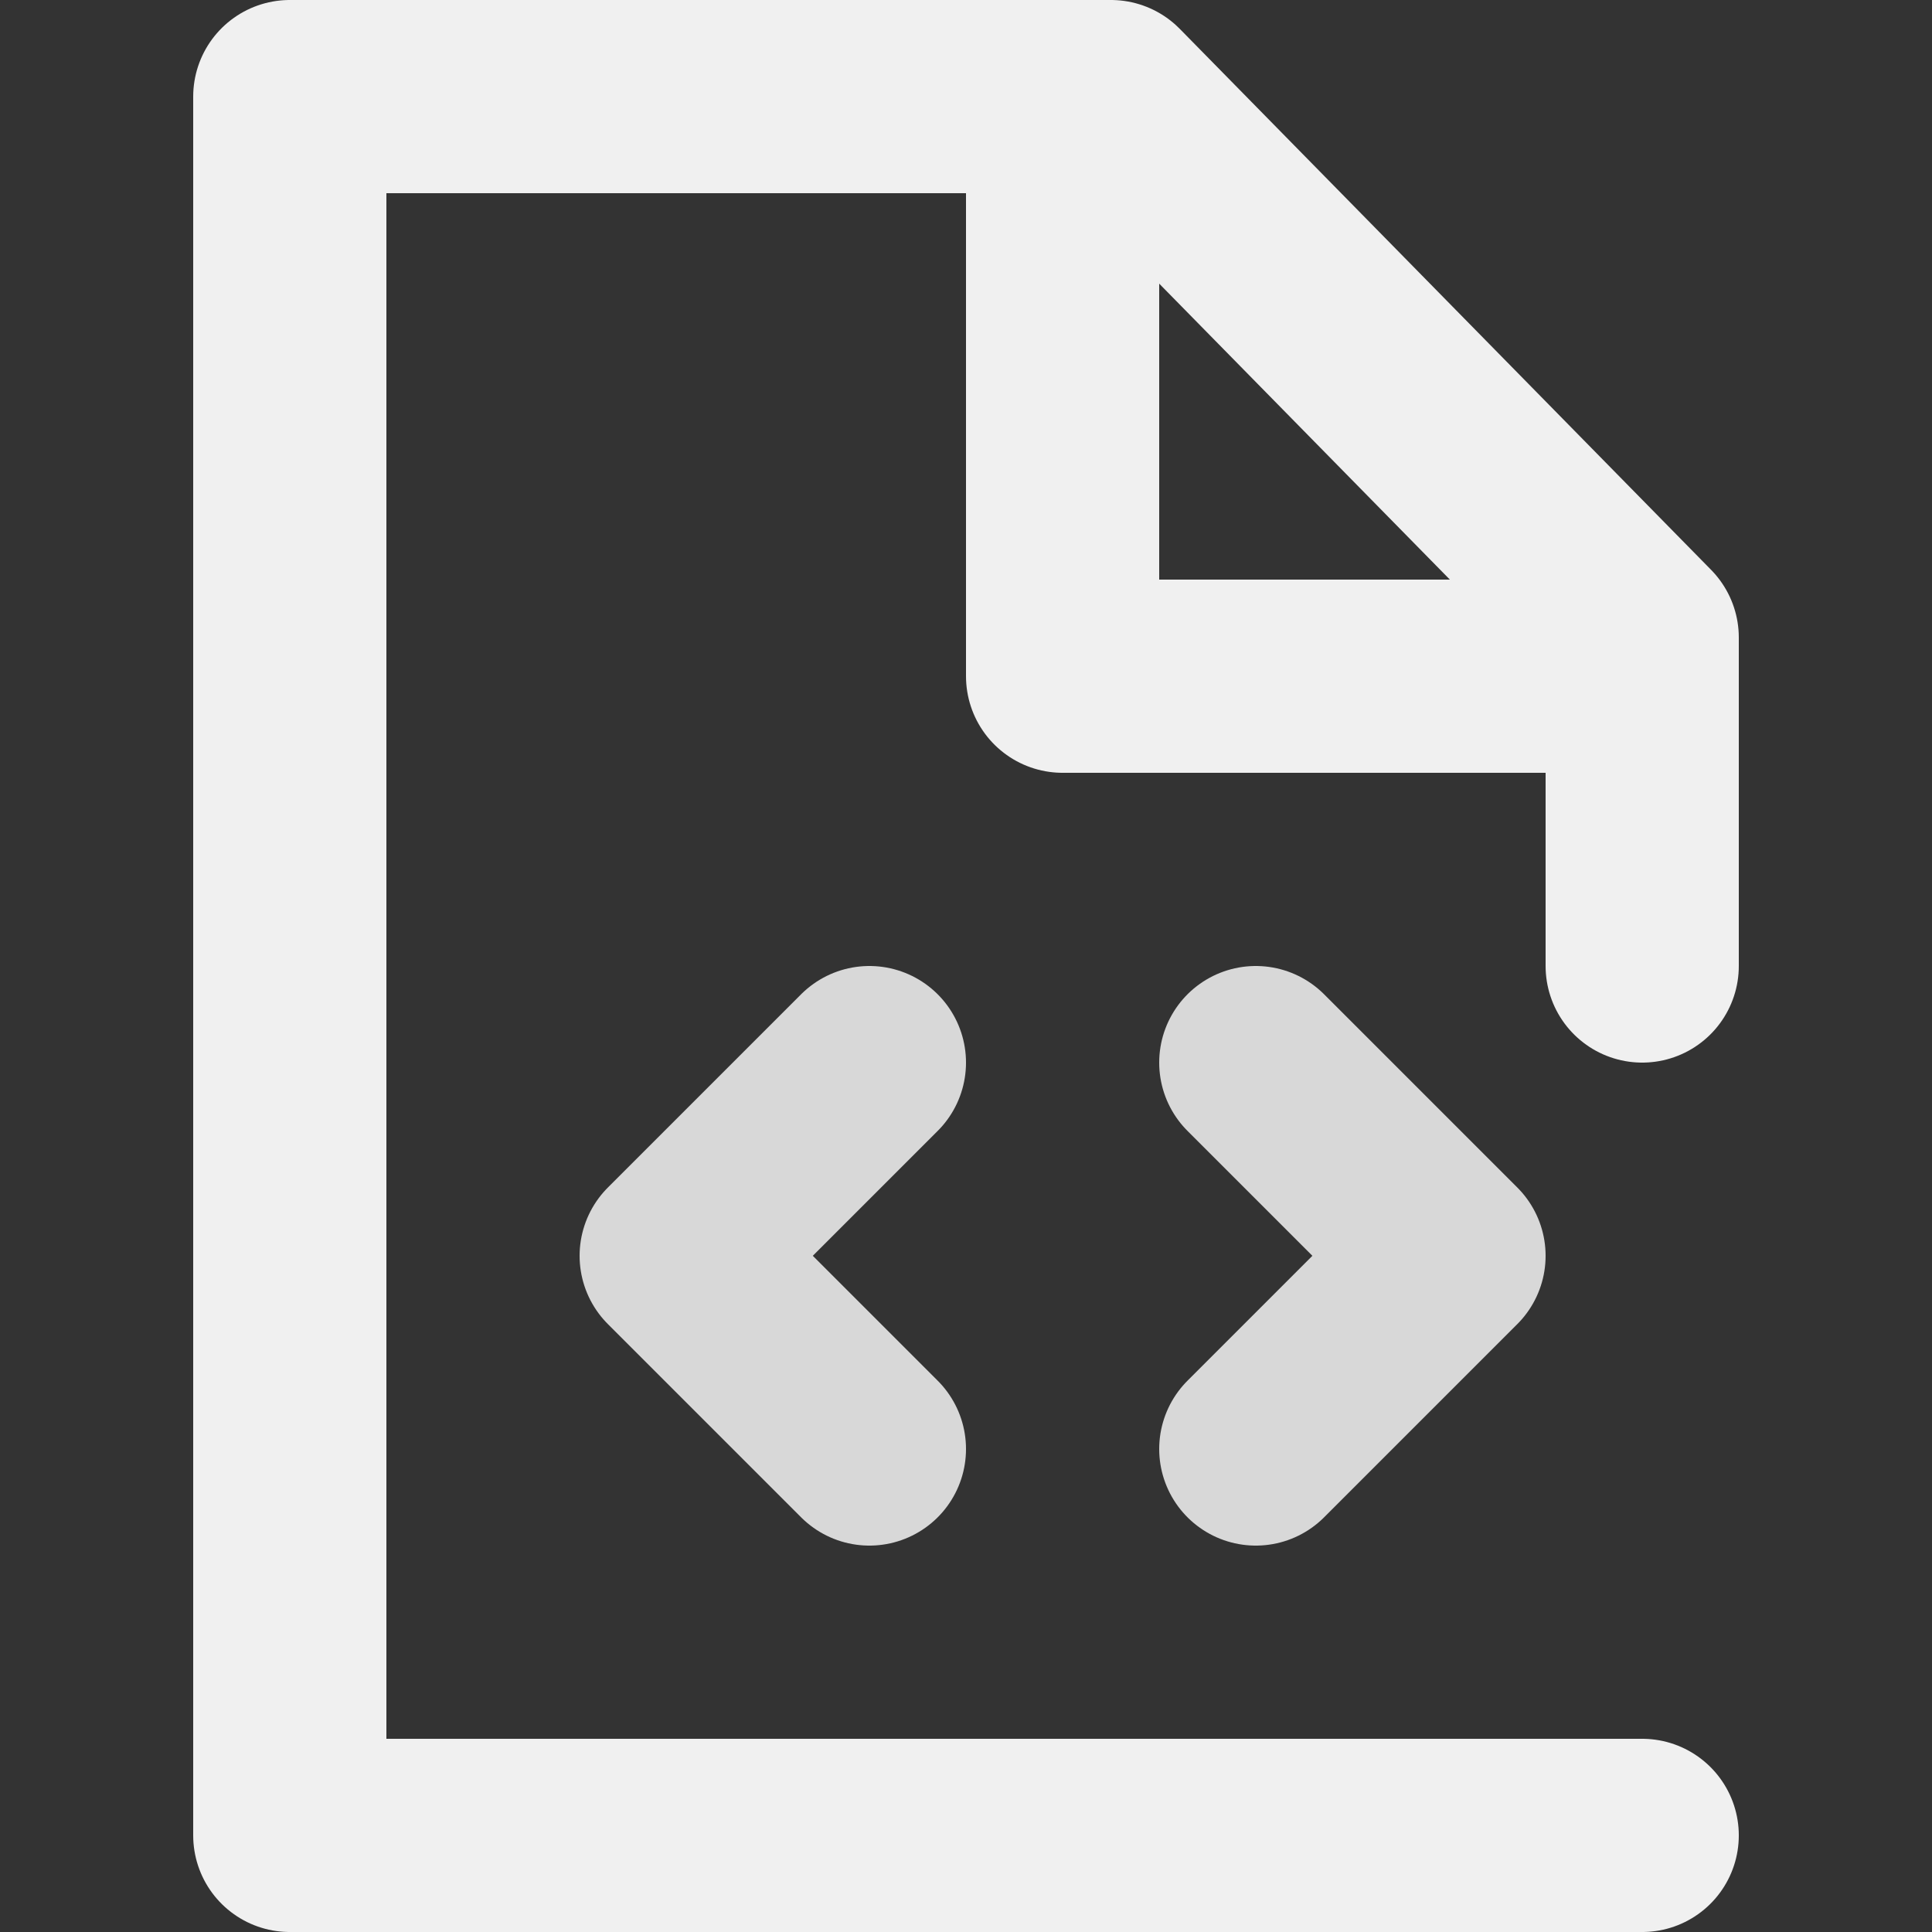 <svg xmlns="http://www.w3.org/2000/svg" width="10" height="10" viewBox="0 0 10 10">
  <rect x="0" y="0" width="10" height="10" fill="#333333" stroke="none"/>
  <g fill="none" fill-rule="evenodd" stroke-linejoin="round">
    <polyline stroke="#F0F0F0" stroke-linecap="round" points="8.5 9.5 1.5 9.5 1.5 .5 5.75 .5 8.5 3.3 8.5 5"/>
    <polyline stroke="#D8D8D8" stroke-linecap="round" points="4.5 5.5 3.5 6.5 4.5 7.5"/>
    <polyline stroke="#D8D8D8" stroke-linecap="round" points="7.5 5.5 6.5 6.5 7.5 7.5" transform="matrix(-1 0 0 1 14 0)"/>
    <polyline stroke="#F0F0F0" points="5.5 .5 5.5 3.5 8.5 3.5"/>
  </g>
</svg>
